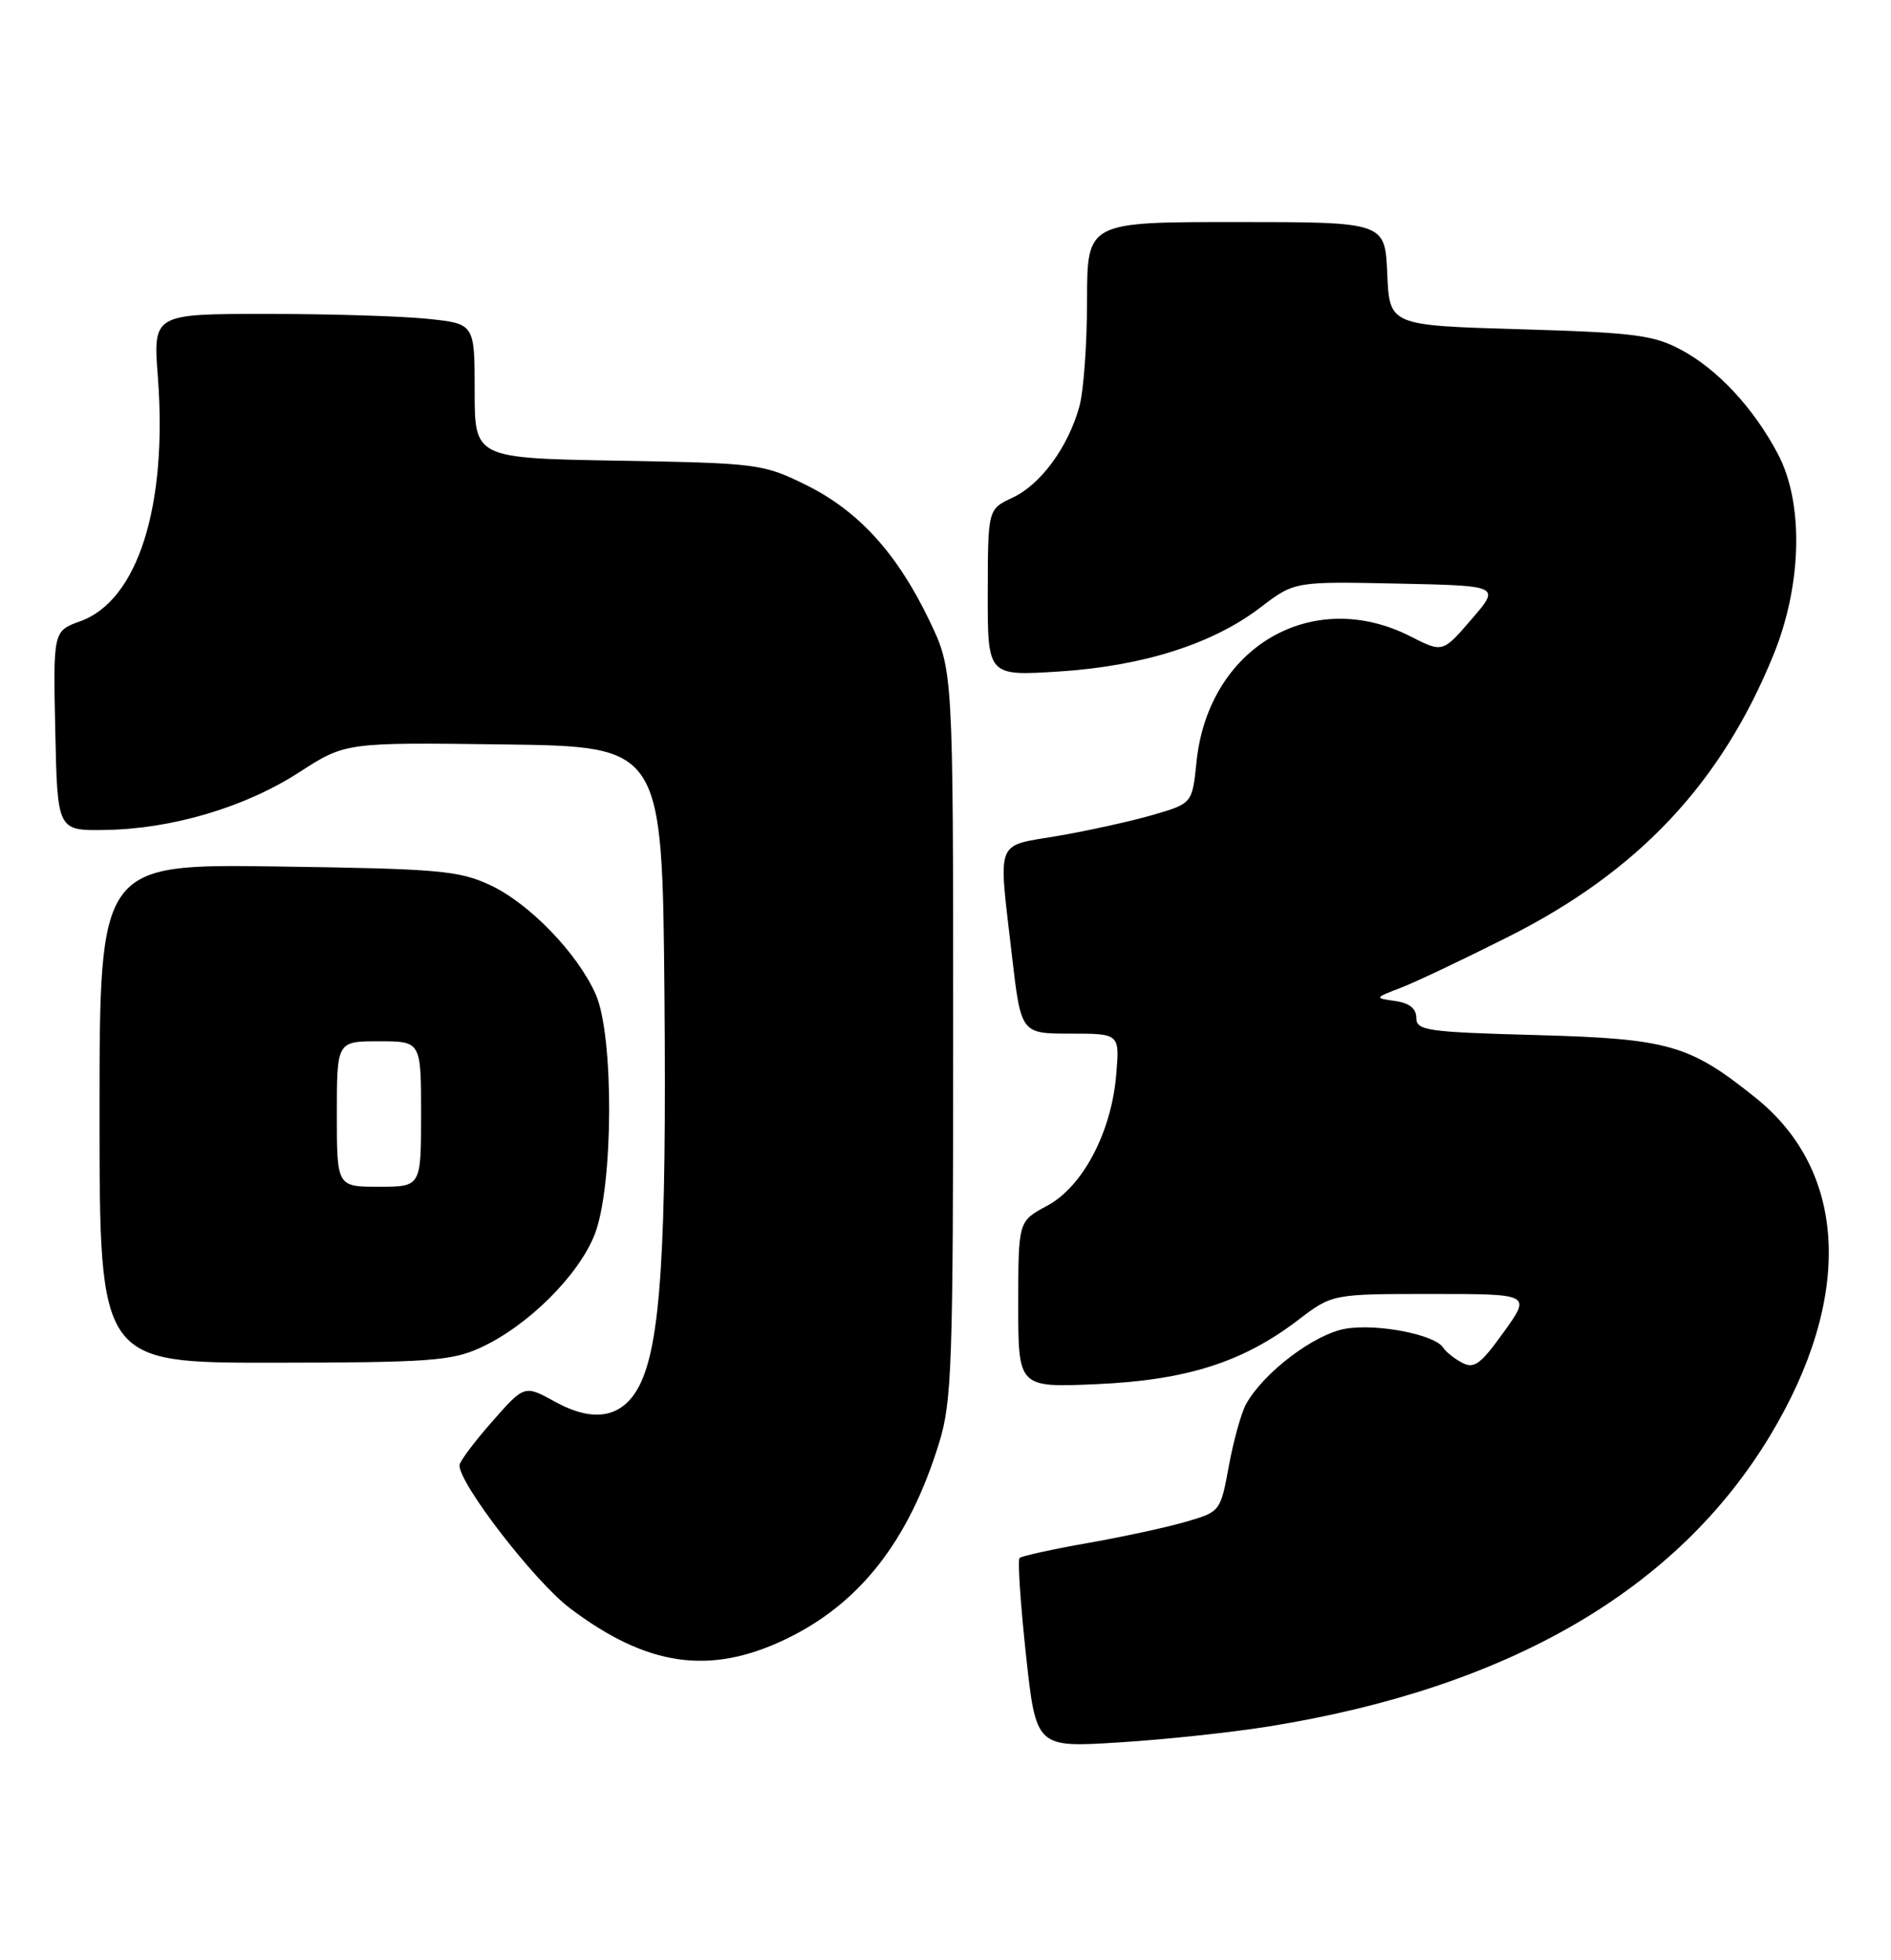 <?xml version="1.0" encoding="UTF-8" standalone="no"?>
<!DOCTYPE svg PUBLIC "-//W3C//DTD SVG 1.1//EN" "http://www.w3.org/Graphics/SVG/1.1/DTD/svg11.dtd" >
<svg xmlns="http://www.w3.org/2000/svg" xmlns:xlink="http://www.w3.org/1999/xlink" version="1.1" viewBox="0 0 247 256">
 <g >
 <path fill="currentColor"
d=" M 165.83 225.47 C 197.09 220.42 219.05 207.67 231.21 187.50 C 242.05 169.51 241.36 153.05 229.33 143.39 C 220.68 136.44 217.99 135.67 200.75 135.19 C 186.36 134.80 185.00 134.60 185.00 132.95 C 185.00 131.73 184.10 131.00 182.25 130.74 C 179.50 130.35 179.50 130.35 183.00 129.00 C 184.93 128.26 191.22 125.27 197.00 122.36 C 214.01 113.81 224.84 102.28 231.66 85.50 C 235.39 76.31 235.62 65.70 232.22 59.28 C 229.06 53.30 224.36 48.24 219.59 45.69 C 215.98 43.76 213.51 43.44 198.50 43.00 C 181.50 42.50 181.50 42.50 181.20 35.75 C 180.91 29.00 180.91 29.00 161.45 29.00 C 142.00 29.00 142.00 29.00 141.99 39.25 C 141.99 44.89 141.54 51.13 140.98 53.12 C 139.51 58.41 135.93 63.29 132.26 65.00 C 129.04 66.50 129.04 66.50 129.02 77.40 C 129.00 88.29 129.00 88.29 138.25 87.71 C 149.27 87.01 158.38 84.12 164.62 79.35 C 169.09 75.94 169.09 75.94 182.54 76.22 C 195.99 76.50 195.99 76.50 192.21 80.88 C 188.44 85.26 188.44 85.26 184.26 83.13 C 171.41 76.58 157.83 84.52 156.29 99.49 C 155.73 104.94 155.73 104.94 150.57 106.44 C 147.74 107.26 142.17 108.49 138.21 109.17 C 129.89 110.60 130.39 109.30 132.17 124.75 C 133.36 135.00 133.36 135.00 139.80 135.00 C 146.25 135.00 146.25 135.00 145.80 140.35 C 145.18 147.88 141.42 155.01 136.75 157.50 C 133.01 159.50 133.01 159.50 133.00 170.36 C 133.00 181.23 133.00 181.23 143.25 180.78 C 154.98 180.26 162.33 177.92 169.54 172.42 C 174.02 169.00 174.02 169.00 187.01 169.00 C 200.00 169.00 200.00 169.00 196.41 173.99 C 193.39 178.20 192.54 178.82 190.97 177.98 C 189.95 177.44 188.84 176.55 188.51 176.02 C 187.46 174.31 179.90 172.84 175.77 173.54 C 171.68 174.23 165.01 179.29 162.75 183.41 C 162.12 184.56 161.11 188.19 160.51 191.47 C 159.42 197.40 159.38 197.45 154.95 198.74 C 152.50 199.46 146.71 200.72 142.08 201.53 C 137.44 202.35 133.44 203.23 133.17 203.49 C 132.91 203.75 133.29 209.44 134.01 216.12 C 135.33 228.26 135.33 228.26 146.22 227.57 C 152.20 227.20 161.03 226.25 165.83 225.47 Z  M 102.50 214.15 C 112.25 209.52 118.70 201.31 122.66 188.47 C 124.34 183.03 124.50 178.31 124.50 135.00 C 124.50 87.50 124.50 87.50 121.37 81.00 C 117.16 72.23 112.09 66.68 105.22 63.31 C 99.67 60.58 98.96 60.49 80.75 60.17 C 62.00 59.84 62.00 59.84 62.00 51.06 C 62.00 42.28 62.00 42.28 55.85 41.64 C 52.47 41.29 43.02 41.00 34.85 41.00 C 19.99 41.00 19.99 41.00 20.62 49.25 C 21.90 66.10 17.99 78.43 10.51 81.13 C 6.94 82.42 6.94 82.42 7.22 95.46 C 7.50 108.50 7.50 108.50 13.73 108.40 C 22.47 108.27 32.03 105.43 39.09 100.86 C 45.13 96.96 45.13 96.96 65.81 97.23 C 86.50 97.50 86.50 97.50 86.79 130.00 C 87.08 163.13 86.28 175.63 83.50 181.00 C 81.34 185.17 77.61 185.88 72.54 183.10 C 68.50 180.87 68.50 180.87 64.27 185.69 C 61.94 188.33 60.03 190.89 60.02 191.37 C 59.96 193.78 69.84 206.57 74.45 210.05 C 84.49 217.63 92.65 218.83 102.50 214.15 Z  M 62.69 176.05 C 68.89 173.24 75.61 166.57 77.70 161.17 C 80.13 154.86 80.21 135.24 77.81 129.86 C 75.42 124.48 69.11 117.96 64.00 115.59 C 59.92 113.70 57.31 113.47 36.25 113.17 C 13.00 112.84 13.00 112.84 13.00 145.42 C 13.00 178.00 13.00 178.00 35.75 177.98 C 55.95 177.96 58.97 177.74 62.69 176.05 Z  M 44.00 145.50 C 44.00 136.00 44.00 136.00 49.50 136.00 C 55.00 136.00 55.00 136.00 55.00 145.50 C 55.00 155.00 55.00 155.00 49.50 155.00 C 44.00 155.00 44.00 155.00 44.00 145.50 Z "/>
</g>
</svg>